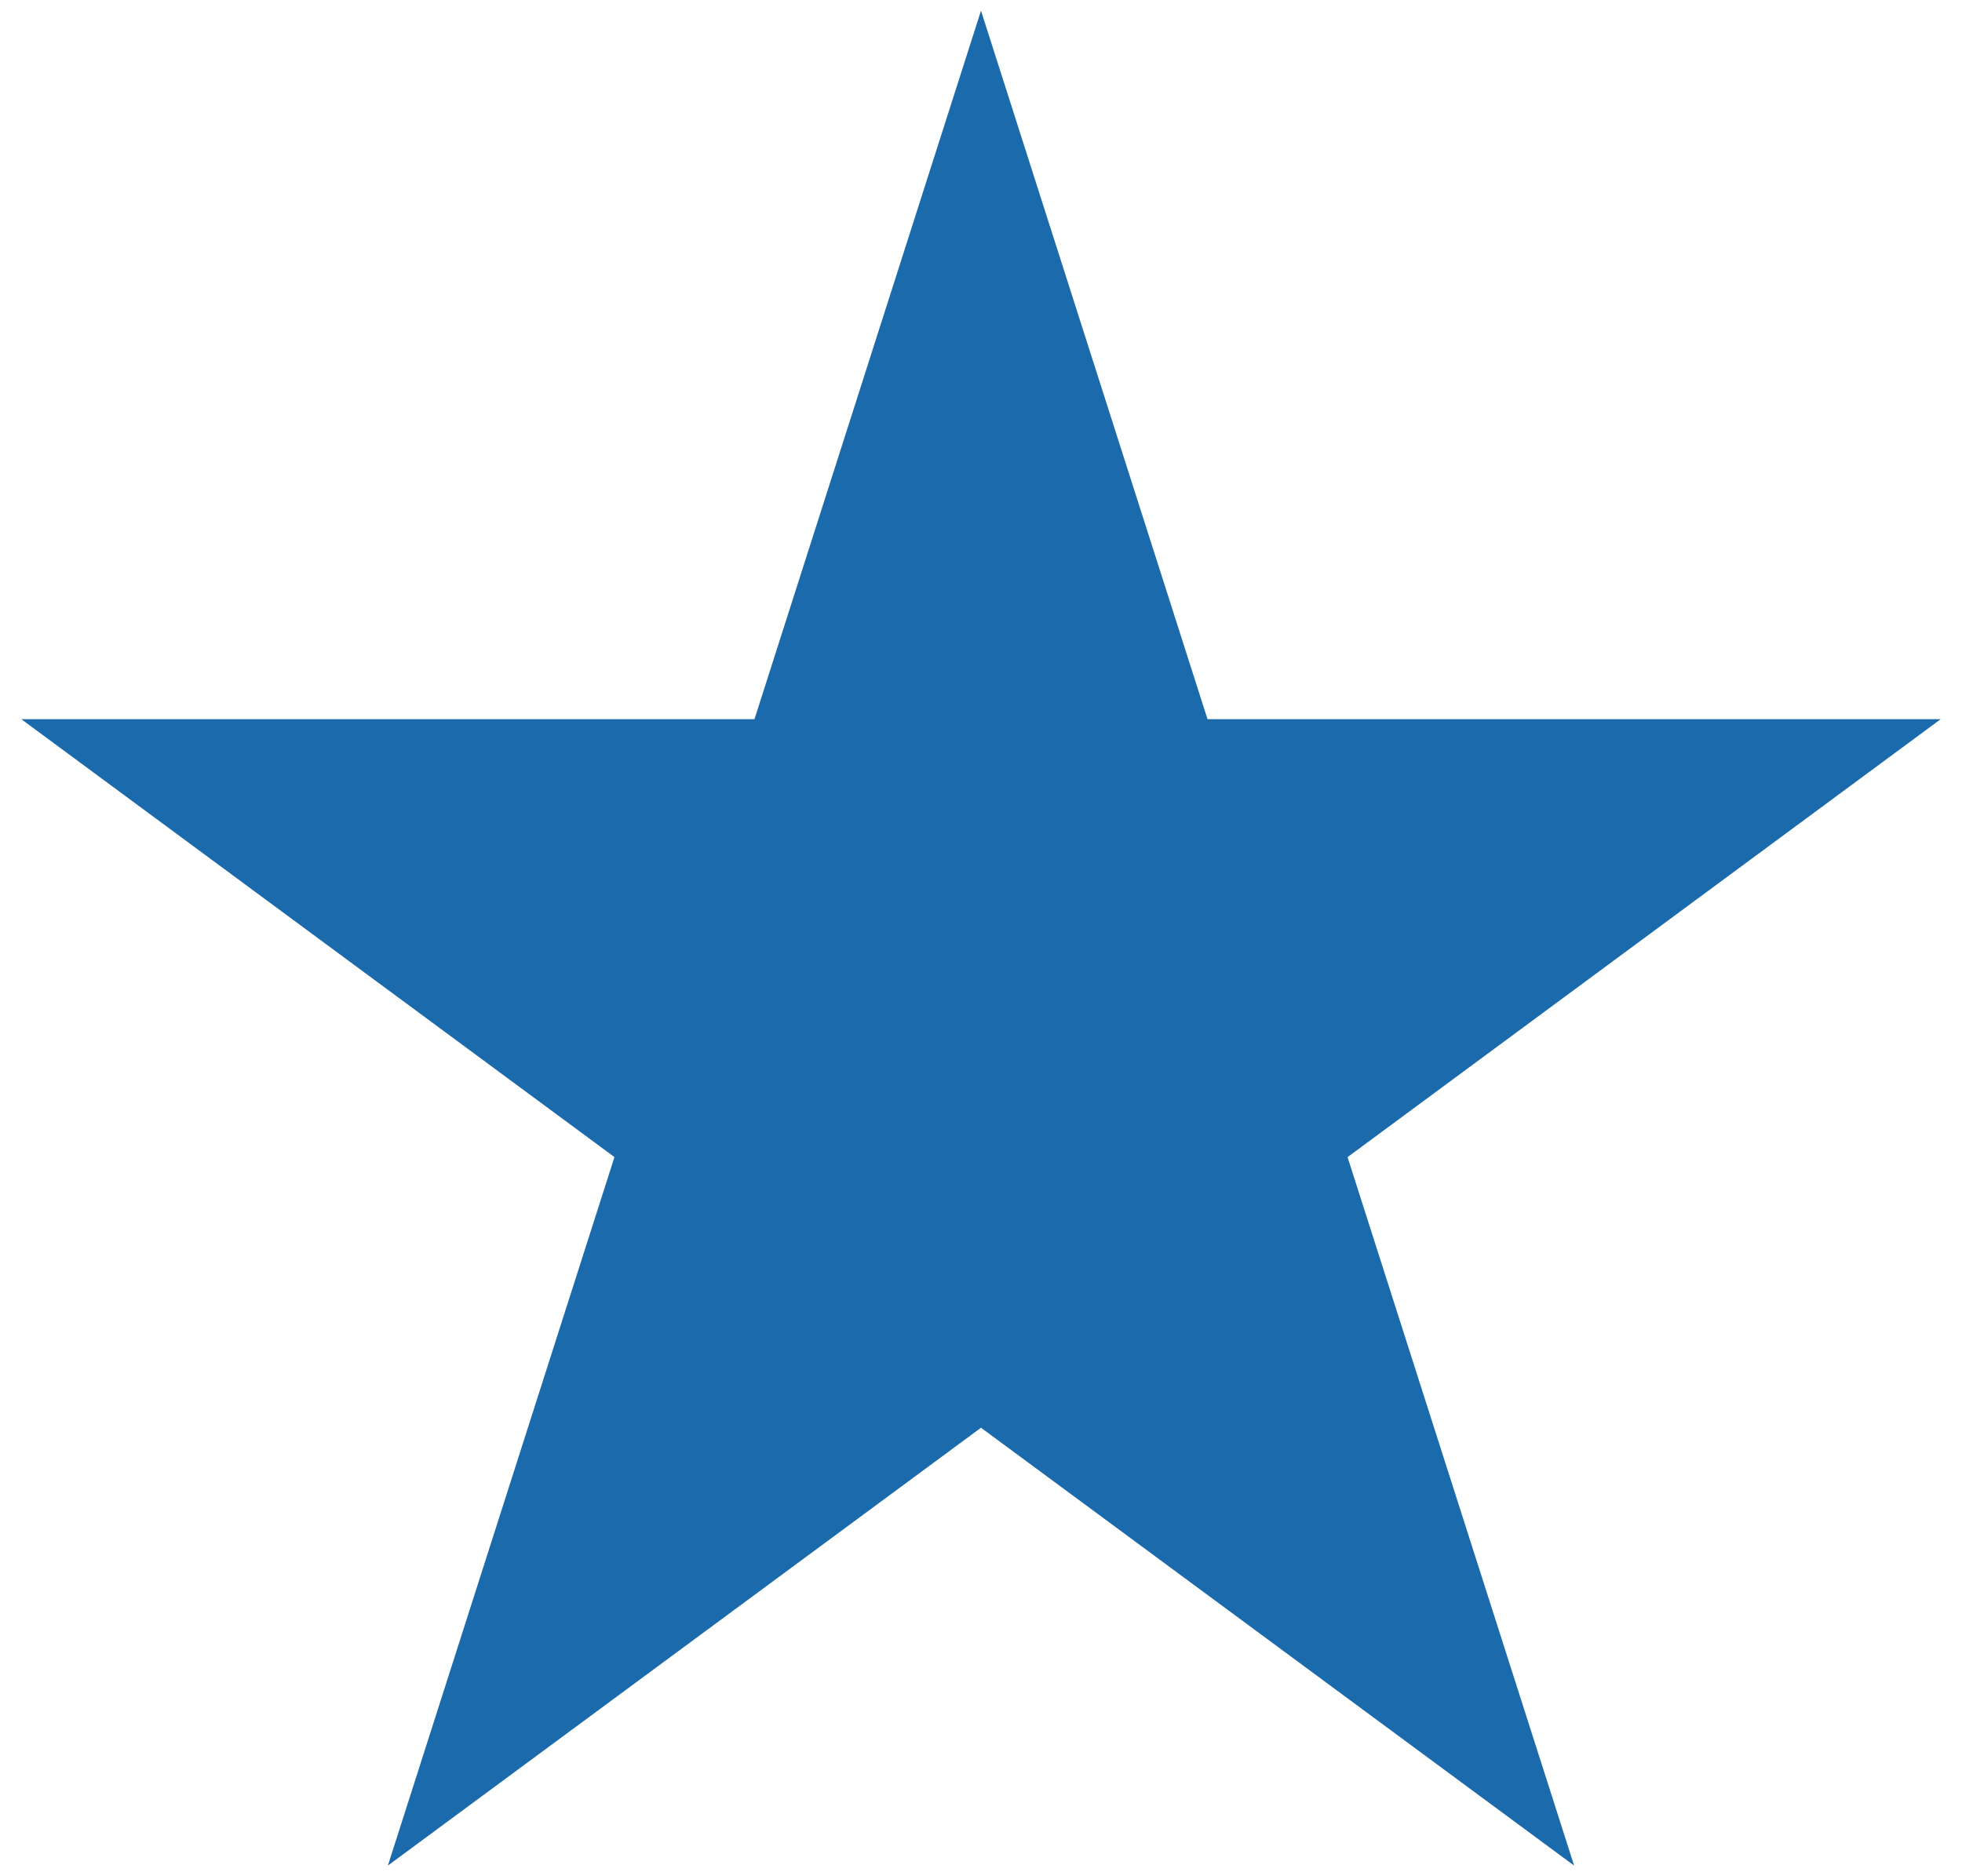<svg width="46" height="44" viewBox="0 0 46 44" fill="none" xmlns="http://www.w3.org/2000/svg">
<path d="M45.5 16.866H28.311L23 0.25L17.689 16.866H0.5L14.406 27.135L9.094 43.75L23 33.482L36.906 43.75L31.594 27.136L45.5 16.866Z" fill="#1B6AAB"/>
</svg>
